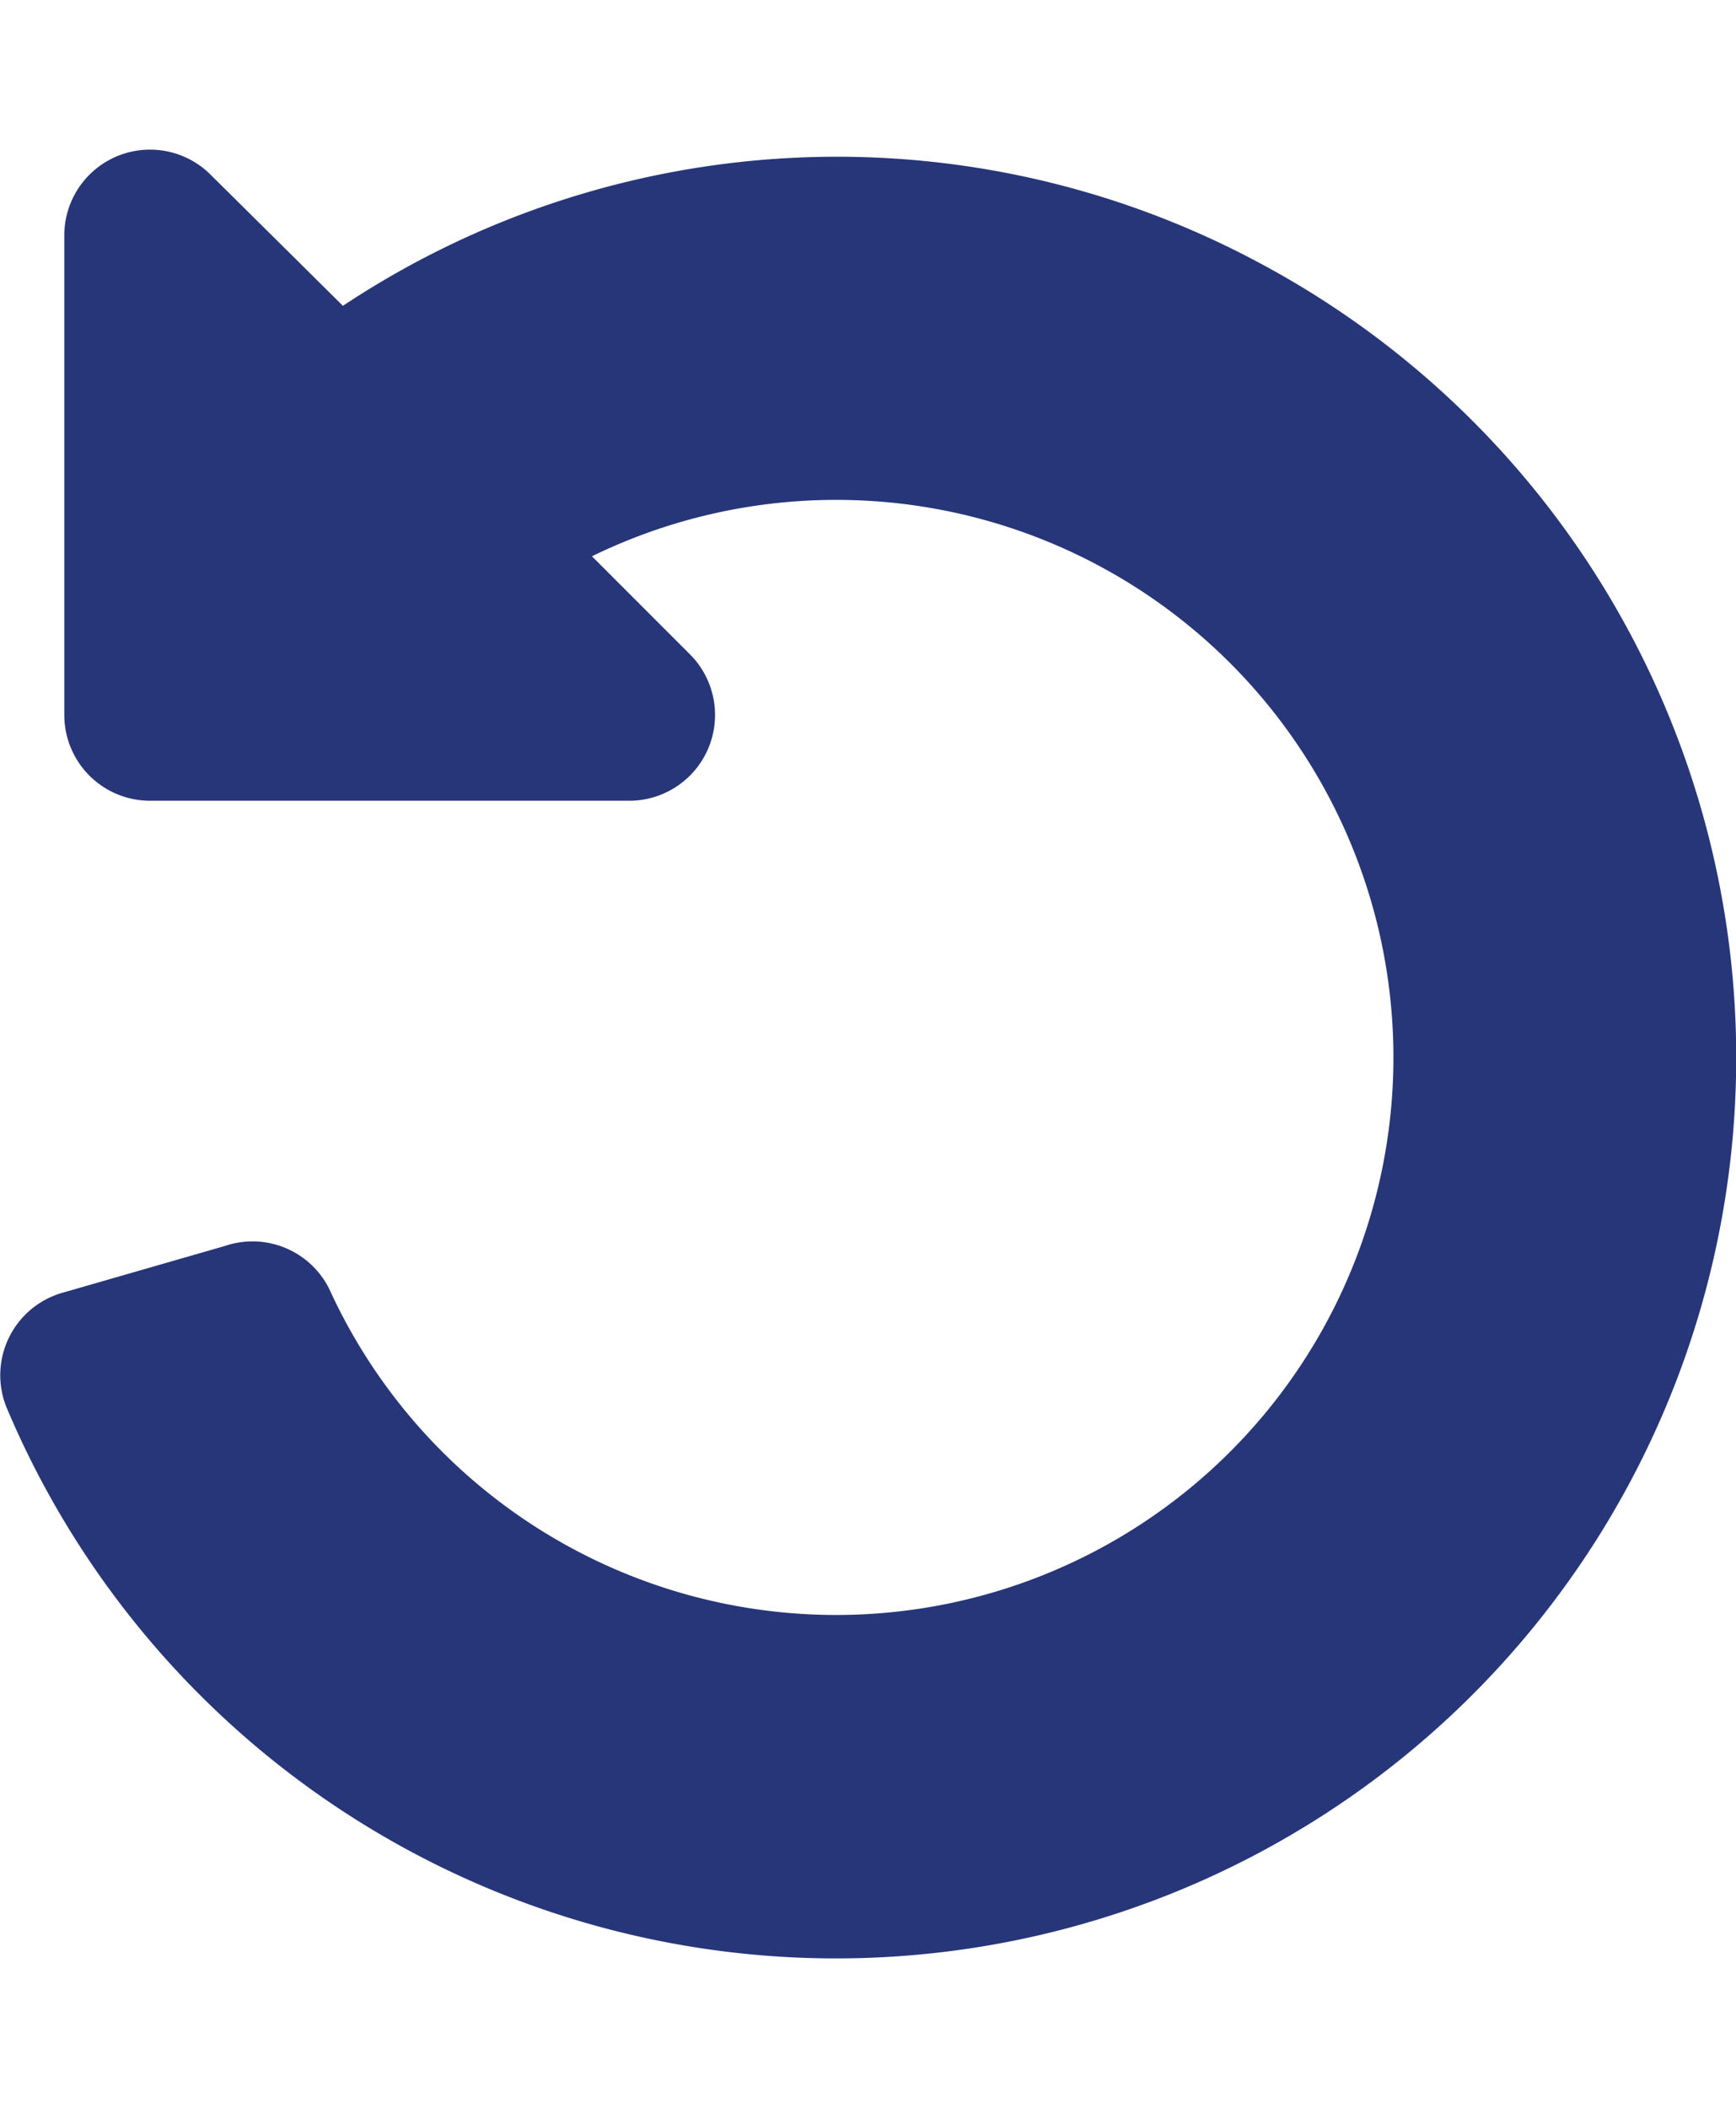 <svg xmlns="http://www.w3.org/2000/svg" width="12.5" height="15.17" viewBox="0 0 40.5 42.17">
  <defs>
    <style>
      .a {
        fill: #273679;
      }
    </style>
  </defs>
  <title/>
  <path class="a" d="M29.4,2.65A20.85,20.85,0,0,0,8,3.64L4.92.59A2,2,0,0,0,1.5,2V13.18a2,2,0,0,0,2,2H14.67a2,2,0,0,0,1.42-3.42L13.81,9.48A13,13,0,1,1,7.68,26.56a2,2,0,0,0-2.43-1L1.43,26.66A2,2,0,0,0,.15,29.32,21,21,0,1,0,29.4,2.65Z"/>
</svg>
